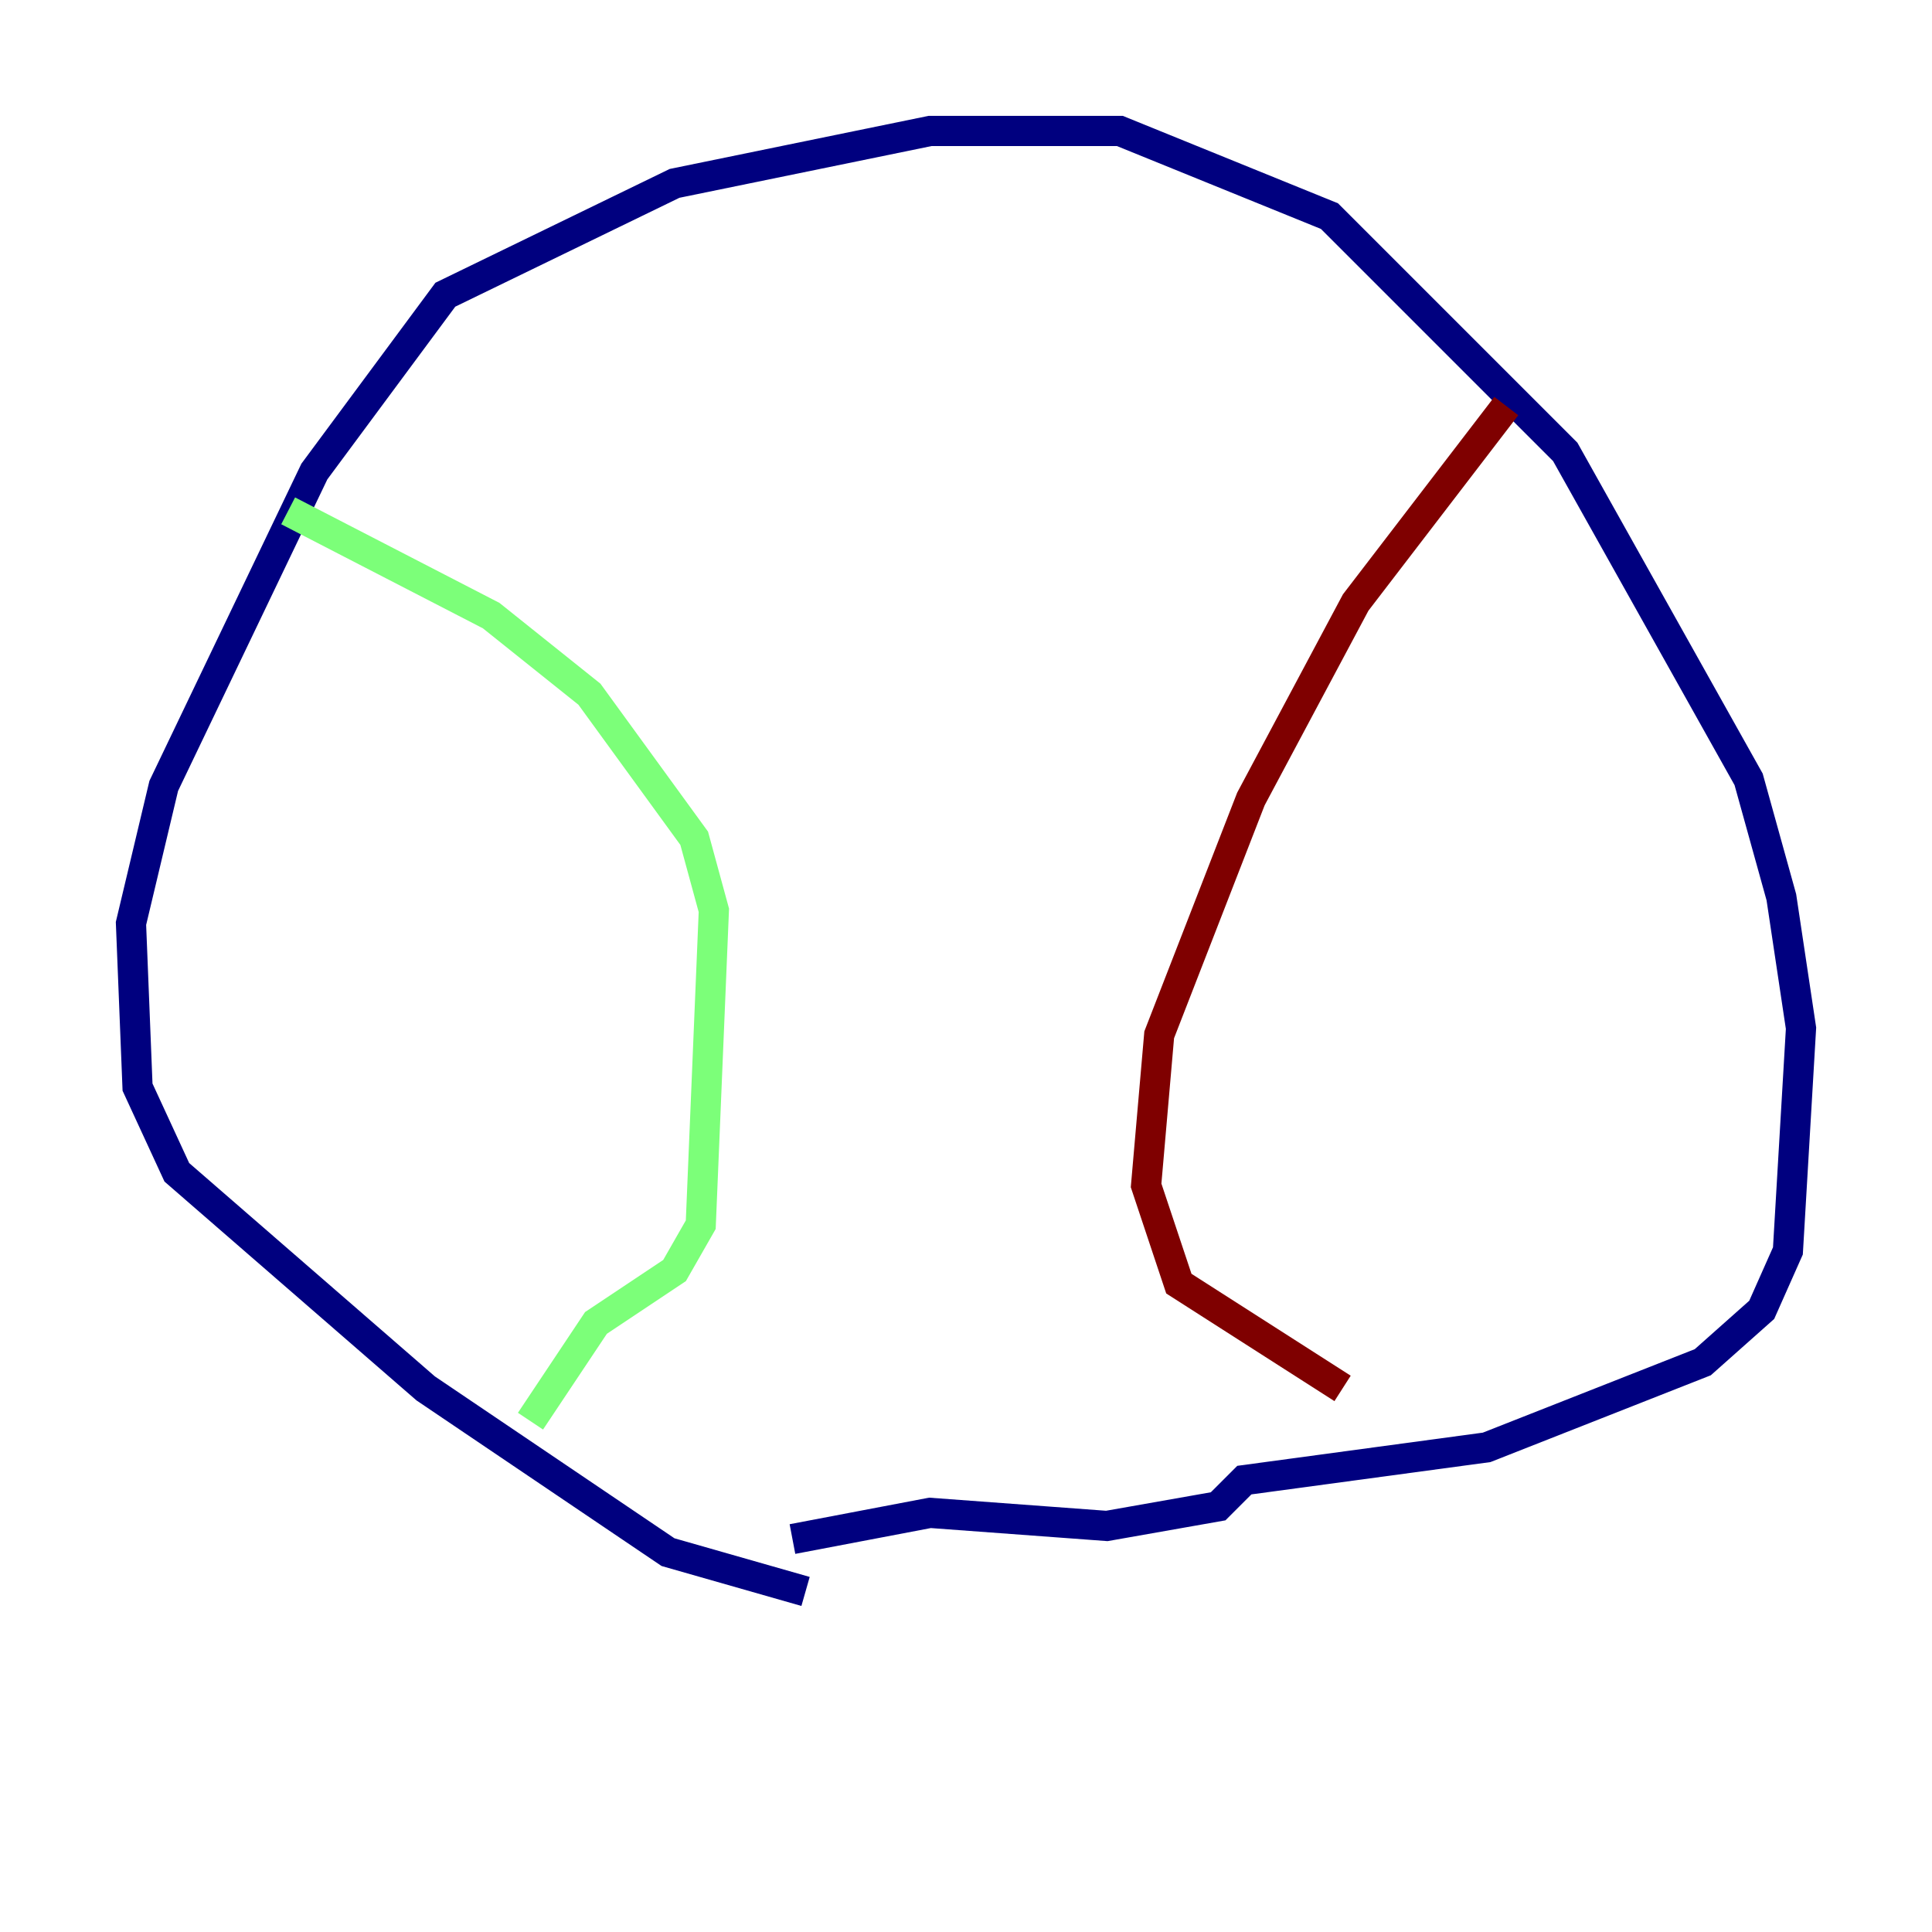 <?xml version="1.0" encoding="utf-8" ?>
<svg baseProfile="tiny" height="128" version="1.2" viewBox="0,0,128,128" width="128" xmlns="http://www.w3.org/2000/svg" xmlns:ev="http://www.w3.org/2001/xml-events" xmlns:xlink="http://www.w3.org/1999/xlink"><defs /><polyline fill="none" points="53.37,105.437 44.258,102.834 28.203,91.986 11.715,77.668 9.112,72.027 8.678,61.18 10.848,52.068 20.827,31.241 29.505,19.525 44.691,12.149 61.614,8.678 74.197,8.678 88.081,14.319 103.702,29.939 115.851,51.634 118.02,59.444 119.322,68.122 118.454,82.875 116.719,86.78 112.814,90.251 98.495,95.891 82.441,98.061 80.705,99.797 73.329,101.098 61.614,100.231 52.502,101.966" stroke="#00007f" stroke-width="2" /><polyline fill="none" points="19.091,33.844 32.542,40.786 39.051,45.993 45.993,55.539 47.295,60.312 46.427,81.139 44.691,84.176 39.485,87.647 35.146,94.156" stroke="#7cff79" stroke-width="2" /><polyline fill="none" points="99.797,26.902 89.817,39.919 82.875,52.936 76.8,68.556 75.932,78.536 78.102,85.044 88.949,91.986" stroke="#7f0000" stroke-width="2" /></svg>